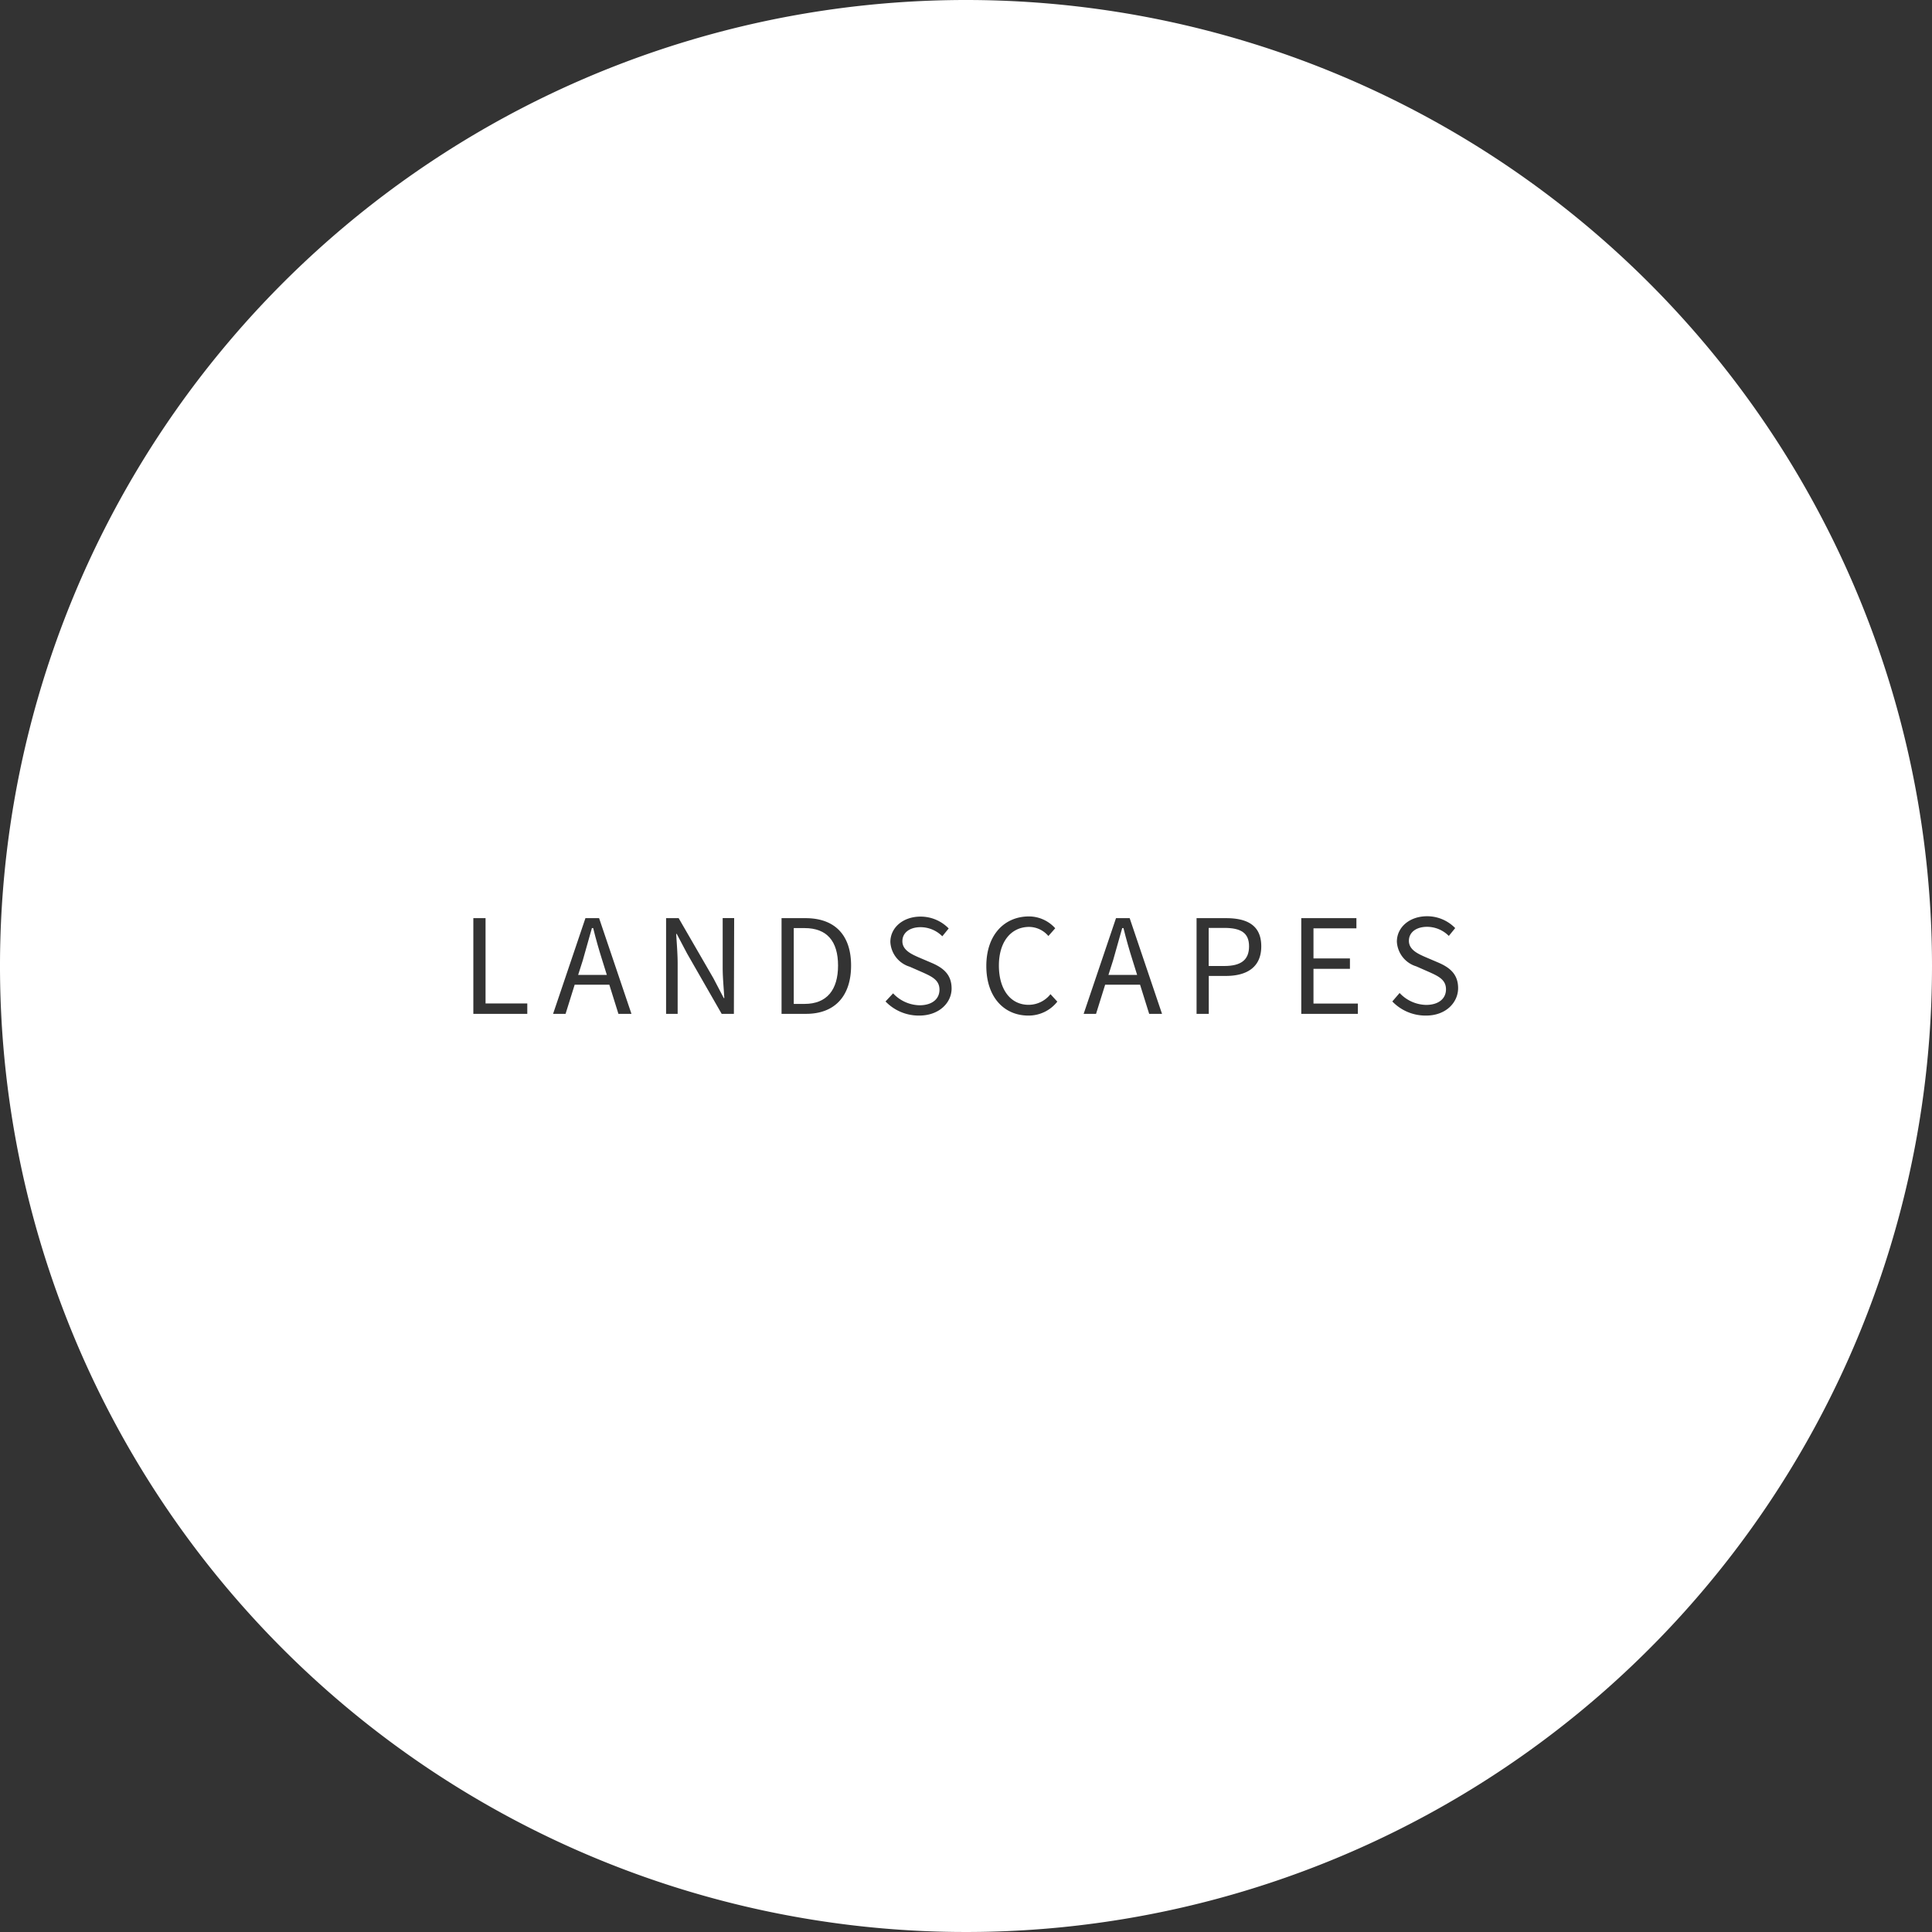 <svg xmlns="http://www.w3.org/2000/svg" viewBox="0 0 212 212"><rect x="0" y="0" width="212" height="212" fill="#333333" stroke="none"/><defs><style>.cls-1{fill:#fff;}</style></defs><title>LANDSCAPESF</title><g id="Layer_2" data-name="Layer 2"><g id="Layer_1-2" data-name="Layer 1"><path class="cls-1" d="M134.34,101.82h-1.71V106h1.71c1.84,0,2.72-.67,2.72-2.16S136.14,101.82,134.34,101.82Z"/><path class="cls-1" d="M88.29,101.84H87.1v8.32h1.18c2.46,0,3.68-1.55,3.68-4.21S90.75,101.84,88.29,101.84Z"/><path class="cls-1" d="M123.14,101.84c-.34,1.22-.67,2.37-1,3.54l-.51,1.6h3.15l-.5-1.6c-.37-1.17-.7-2.32-1-3.54Z"/><path class="cls-1" d="M106,0A106,106,0,1,0,212,106,106,106,0,0,0,106,0ZM57.86,111.25H51.94v-10.5h1.34v9.36h4.58Zm10,0-1-3.2H63.06l-1,3.2H60.69l3.55-10.5h1.5l3.55,10.5Zm12.67,0H79.19l-3.79-6.61-1.14-2.16h-.06c.06,1.06.16,2.18.16,3.28v5.49H73.09v-10.5h1.38l3.81,6.59,1.14,2.18h.06c-.06-1.06-.18-2.24-.18-3.35v-5.43h1.26Zm7.89,0H85.76v-10.5h2.63c3.23,0,5,1.87,5,5.2S91.62,111.25,88.45,111.25Zm12.42.19a5.05,5.05,0,0,1-3.67-1.55L98,109a4.09,4.09,0,0,0,2.9,1.31c1.38,0,2.19-.69,2.19-1.71s-.77-1.41-1.76-1.86l-1.5-.66a3,3,0,0,1-2.13-2.71c0-1.6,1.41-2.79,3.31-2.79a4.29,4.29,0,0,1,3.09,1.3l-.7.86a3.38,3.38,0,0,0-2.38-1c-1.18,0-2,.59-2,1.54s.93,1.39,1.74,1.75l1.5.64c1.22.53,2.16,1.25,2.16,2.8S103.07,111.44,100.86,111.44Zm12,0c-2.64,0-4.61-2-4.61-5.44s2-5.44,4.69-5.44a3.88,3.88,0,0,1,2.87,1.3l-.75.85a2.81,2.81,0,0,0-2.1-1c-2,0-3.33,1.63-3.33,4.24s1.26,4.31,3.26,4.31a3.06,3.06,0,0,0,2.4-1.17l.75.82A4,4,0,0,1,112.82,111.44Zm13.26-.19-1-3.2h-3.83l-1,3.2h-1.36l3.55-10.5h1.5l3.55,10.5Zm8.43-4.16h-1.89v4.16h-1.34v-10.5h3.23c2.32,0,3.87.78,3.87,3.09S136.8,107.09,134.51,107.09ZM149,111.25h-6.21v-10.5h6.05v1.12h-4.71v3.3h4v1.14h-4v3.81H149Zm7.45.19a5.05,5.05,0,0,1-3.67-1.55l.8-.93a4.09,4.09,0,0,0,2.9,1.31c1.38,0,2.19-.69,2.19-1.71s-.77-1.41-1.76-1.86l-1.5-.66a3,3,0,0,1-2.13-2.71c0-1.6,1.41-2.79,3.31-2.79a4.29,4.29,0,0,1,3.09,1.3l-.7.86a3.38,3.38,0,0,0-2.38-1c-1.18,0-2,.59-2,1.54s.93,1.39,1.74,1.75l1.5.64c1.22.53,2.16,1.25,2.16,2.8S158.69,111.44,156.48,111.44Z"/><path class="cls-1" d="M64.95,101.84c-.34,1.22-.67,2.37-1,3.54l-.51,1.6h3.15l-.5-1.6c-.37-1.17-.7-2.32-1-3.54Z"/></g></g></svg>